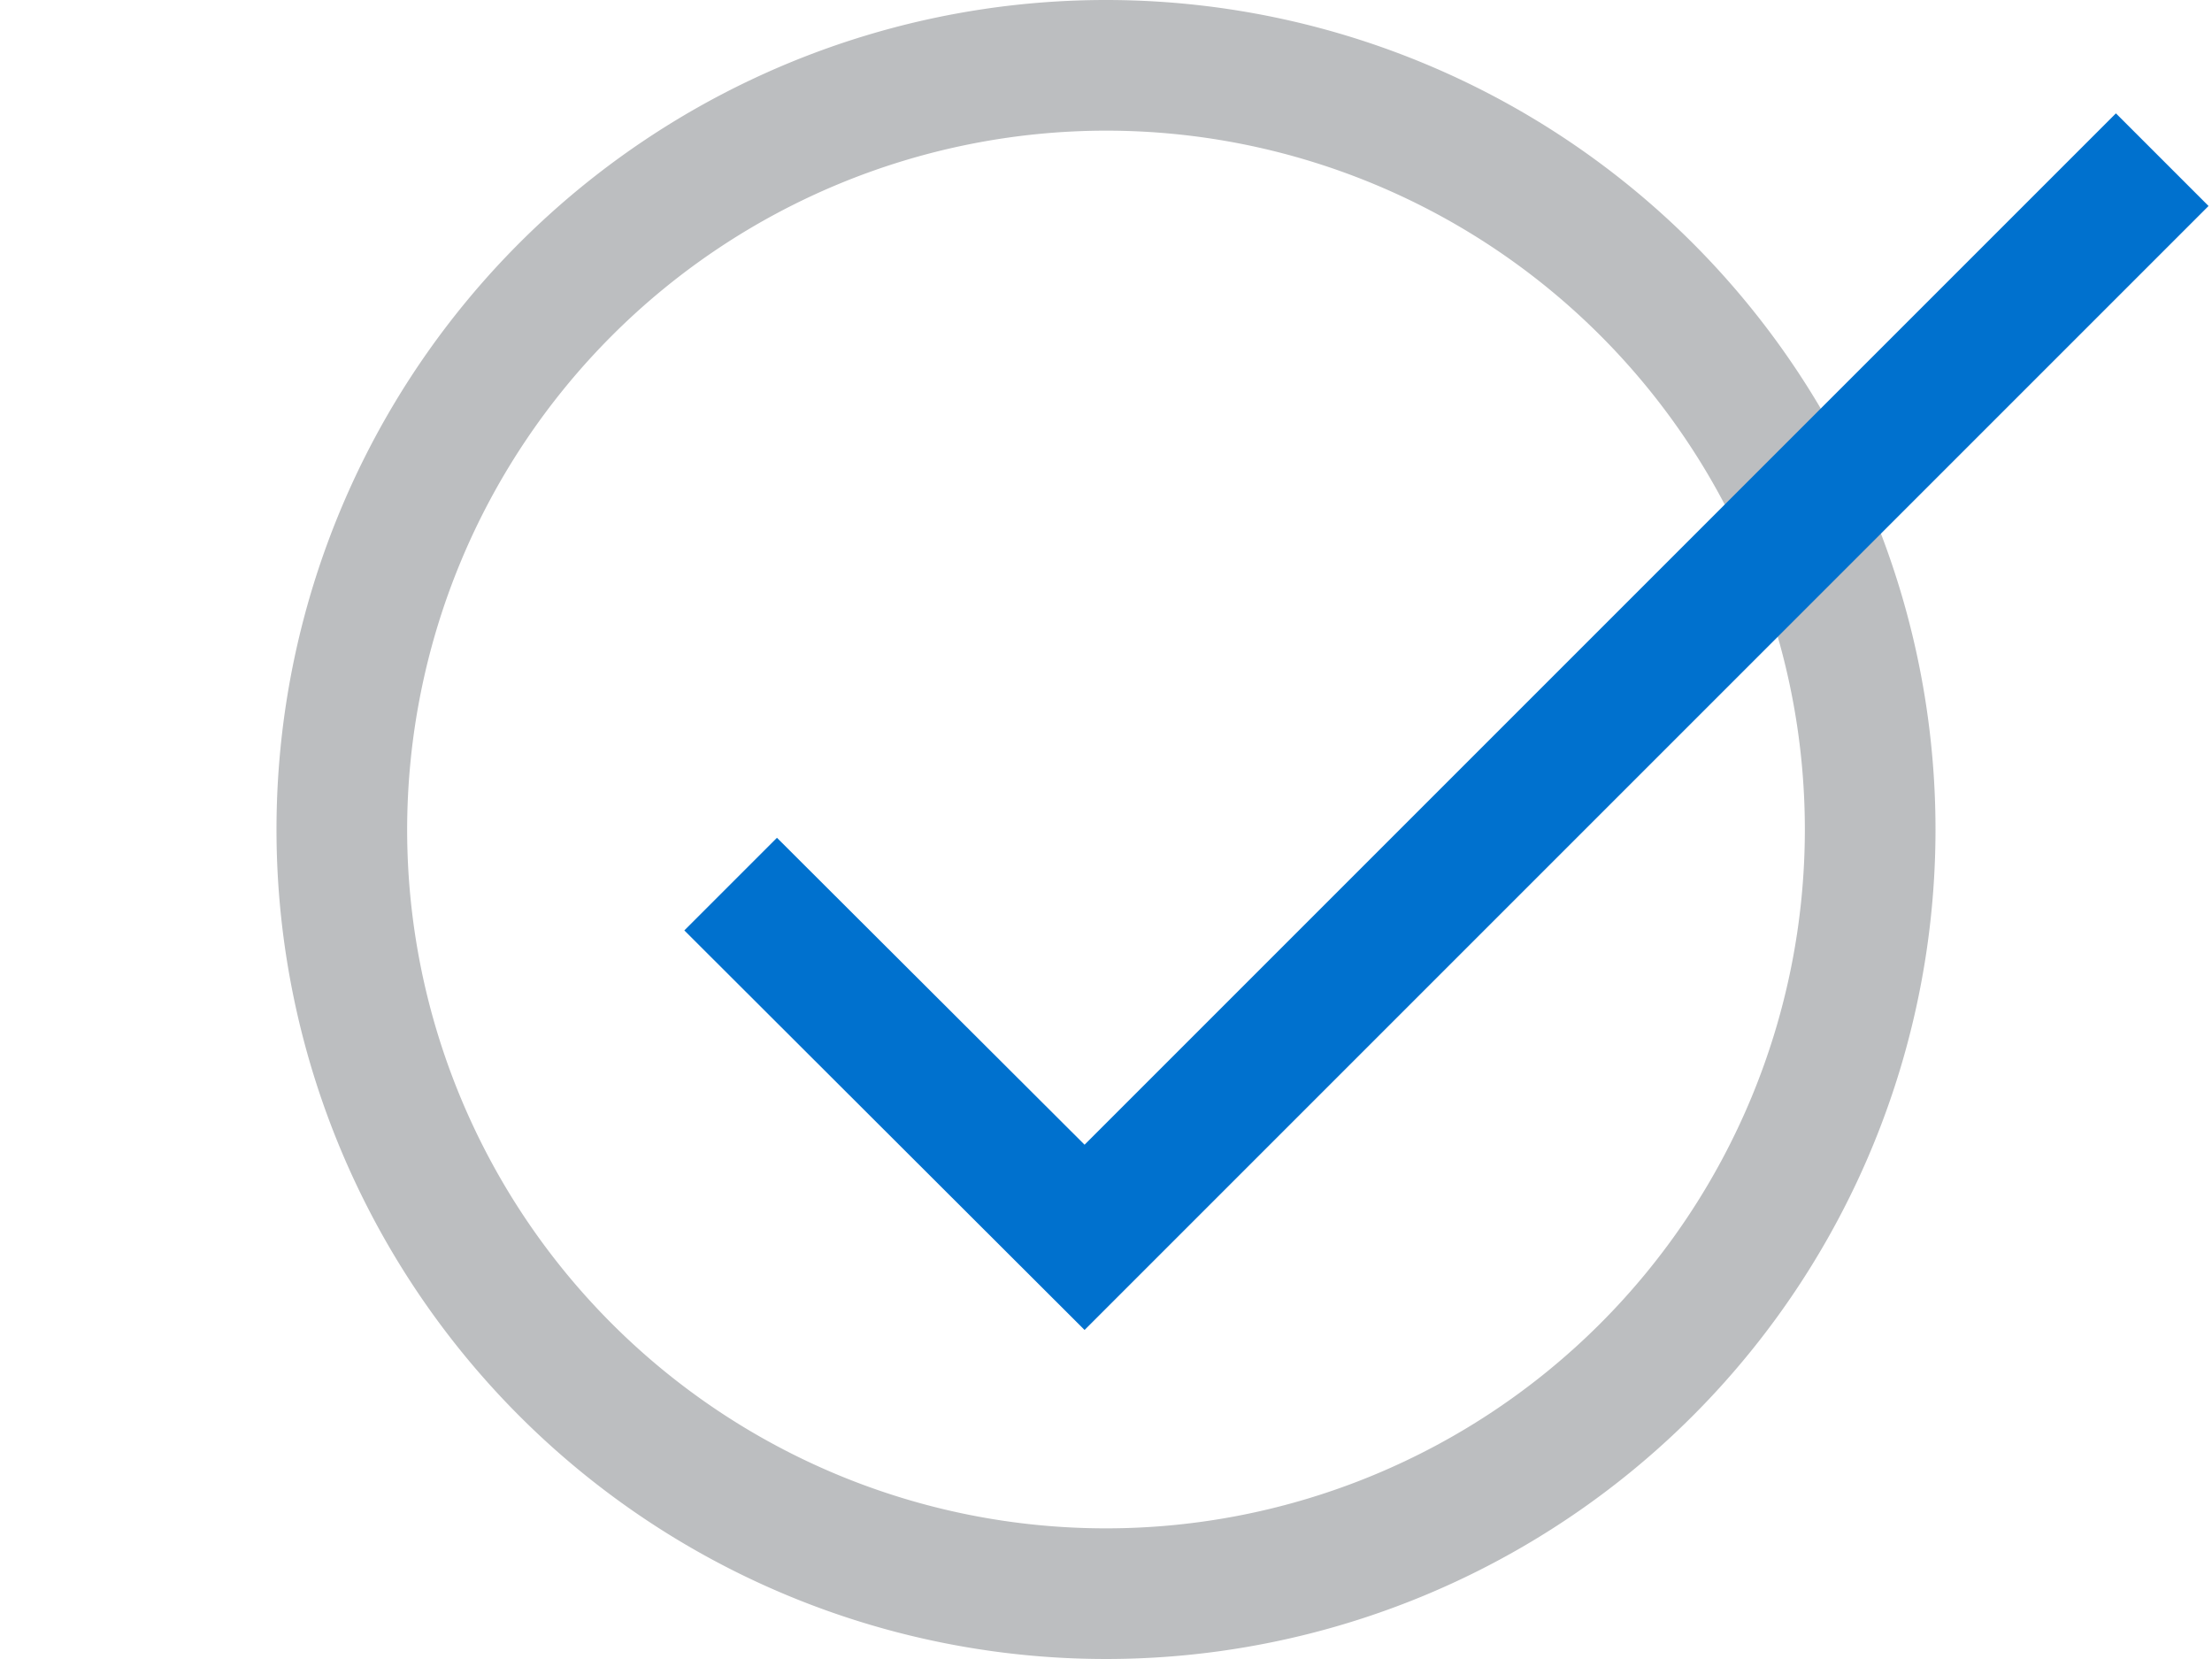<svg id="Layer_1" data-name="Layer 1" xmlns="http://www.w3.org/2000/svg" viewBox="0 0 32 24"><defs><style>.cls-1{fill:#bcbec0;}.cls-2{fill:#0071ce;}</style></defs><title>icon_progress_success</title><g id="_Group_" data-name="&lt;Group&gt;"><path class="cls-1" d="M16,1.89A10.11,10.11,0,1,1,5.89,12,10.12,10.12,0,0,1,16,1.89M16,0A12,12,0,1,0,28,12,12,12,0,0,0,16,0Z"/></g><polygon class="cls-2" points="15.69 19.24 9.9 13.46 11.24 12.12 15.69 16.56 30.61 1.64 31.95 2.98 15.69 19.24"/></svg>
